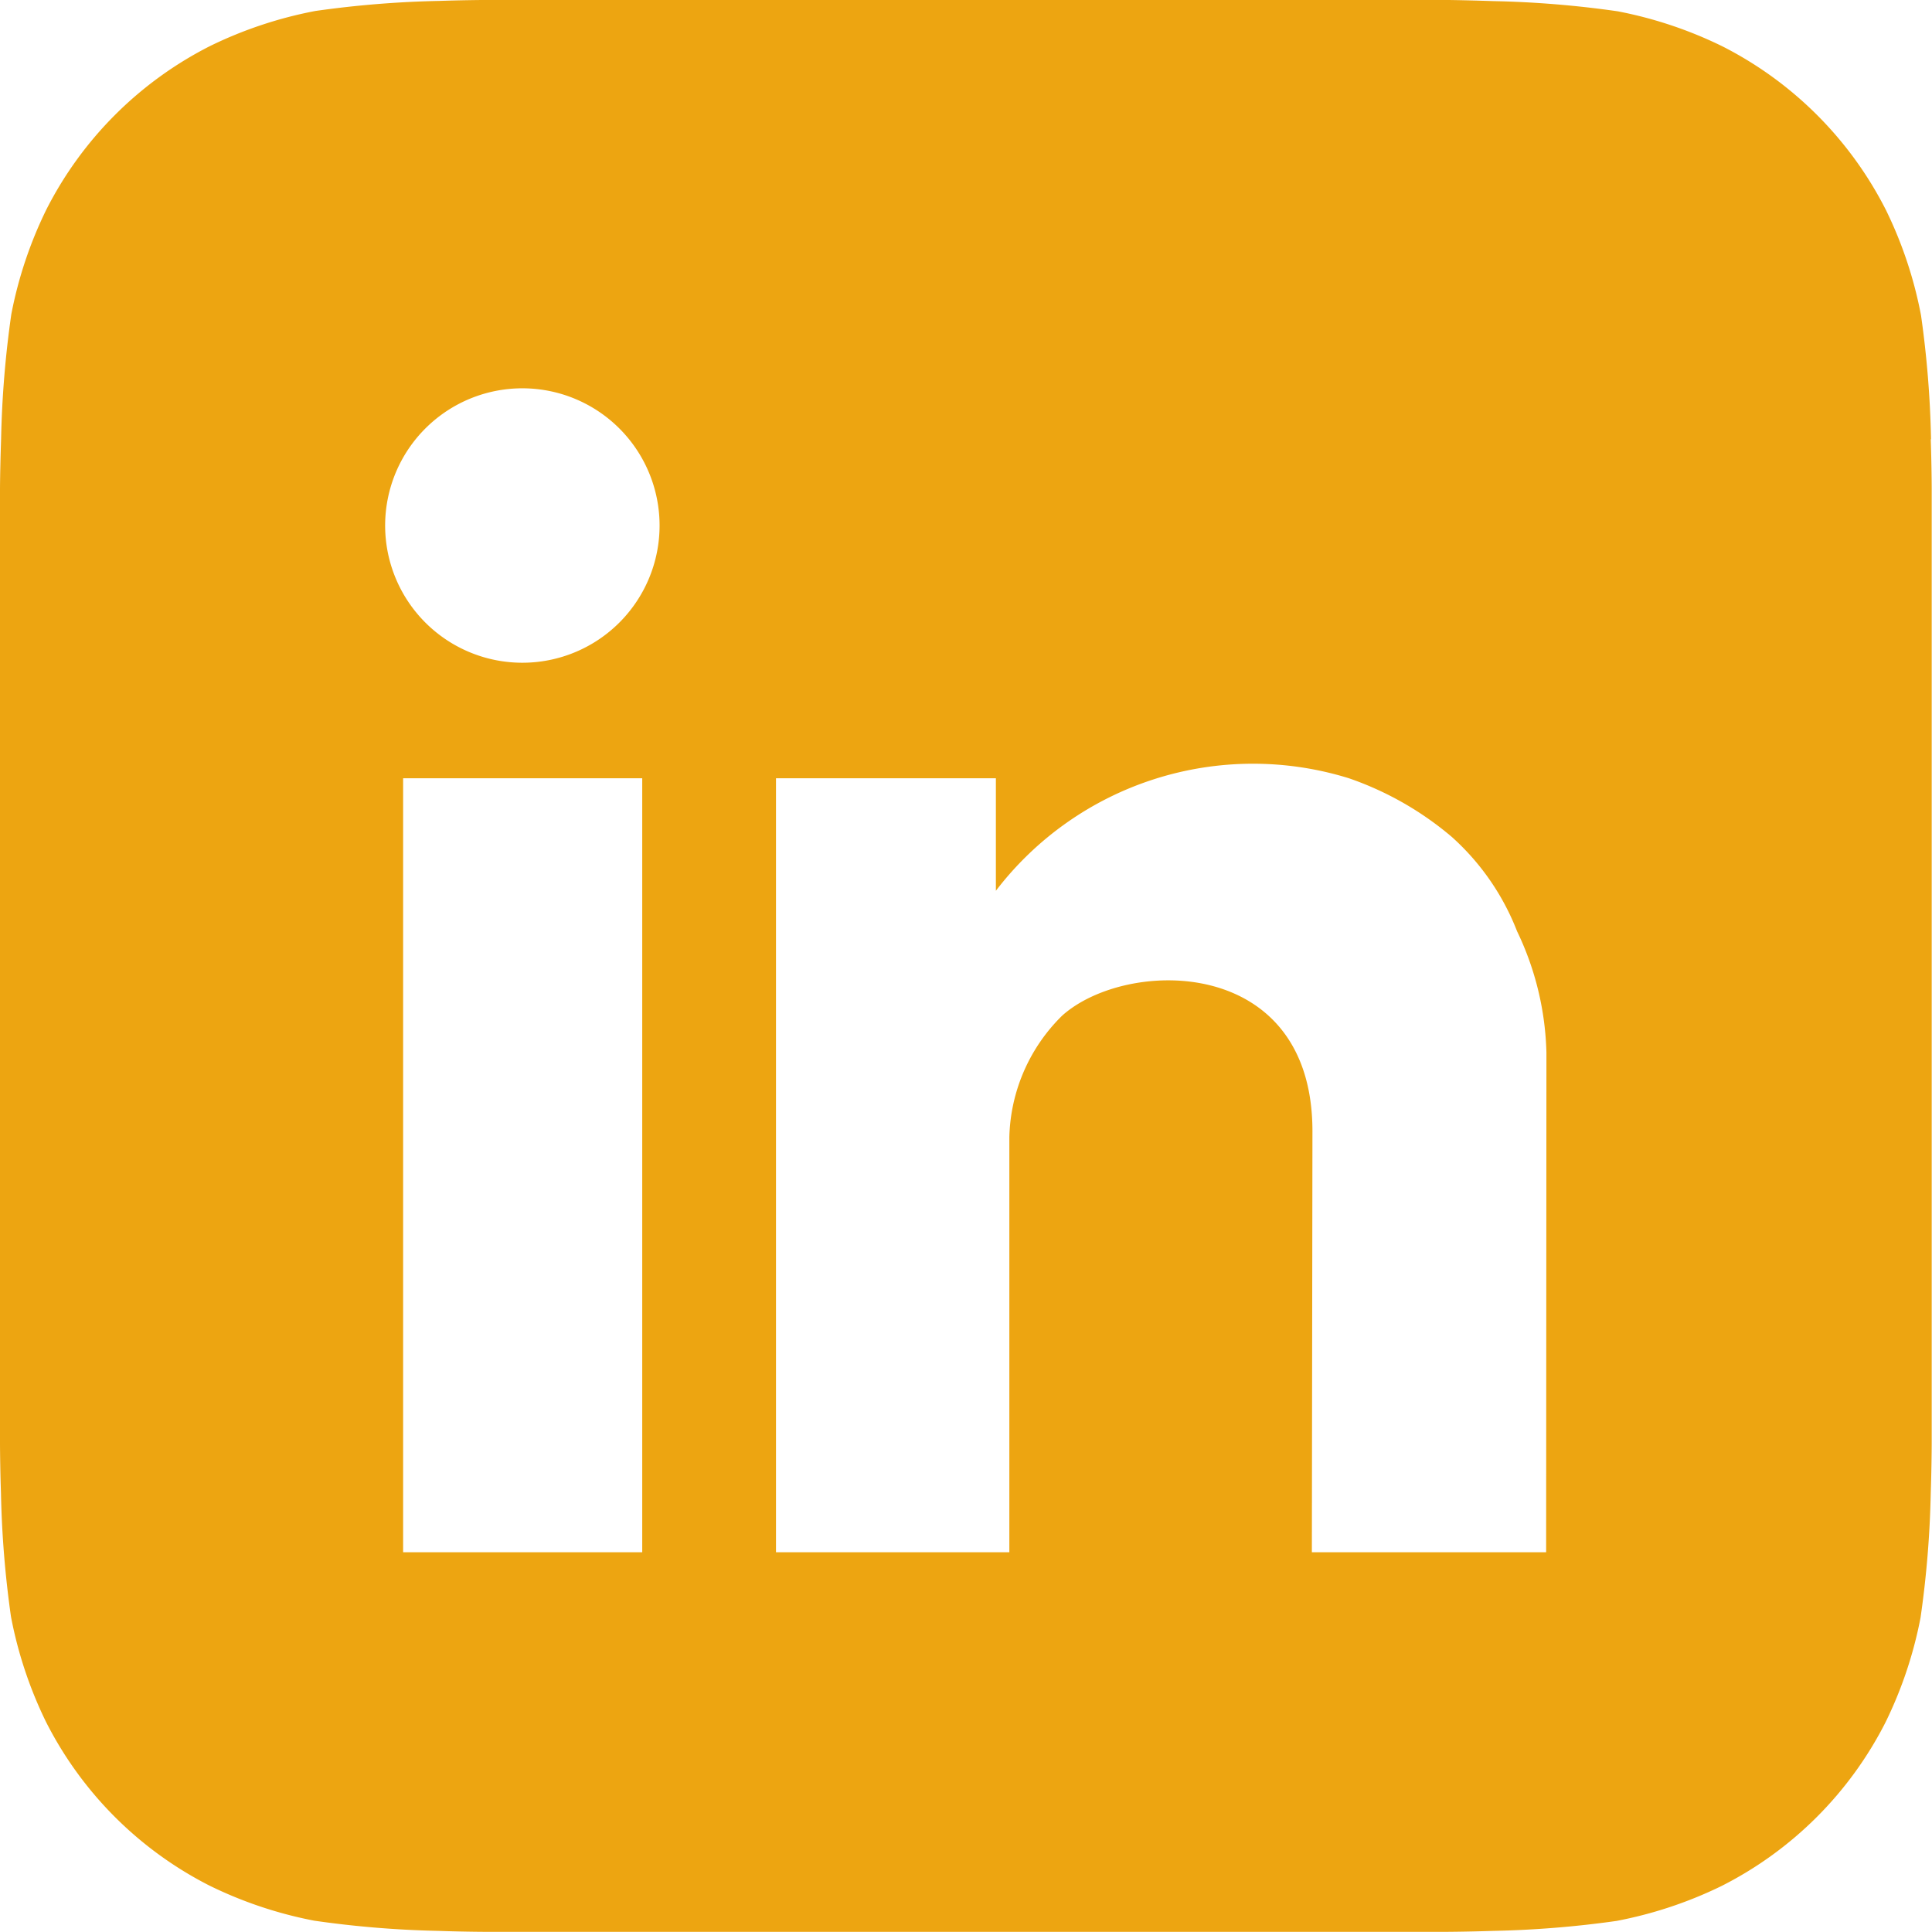 <svg xmlns="http://www.w3.org/2000/svg" xmlns:xlink="http://www.w3.org/1999/xlink" width="40.311" height="40.311" viewBox="0 0 40.311 40.311">
  <defs>
    <clipPath id="clip-path">
      <rect id="Retângulo_395" data-name="Retângulo 395" width="40.311" height="40.311" fill="#eda511"/>
    </clipPath>
  </defs>
  <g id="Grupo_973" data-name="Grupo 973" transform="translate(0)">
    <g id="Grupo_972" data-name="Grupo 972" transform="translate(0)" clip-path="url(#clip-path)">
      <path id="Caminho_432" data-name="Caminho 432" d="M40.291,9.165a21.27,21.27,0,0,0-.209-2.584,8.688,8.688,0,0,0-.73-2.194A7.768,7.768,0,0,0,35.936.967a8.664,8.664,0,0,0-2.182-.73,21.244,21.244,0,0,0-2.6-.213C30.781.011,30.3,0,30.081,0L10.233,0c-.22,0-.7.007-1.069.02A21.362,21.362,0,0,0,6.58.23,8.692,8.692,0,0,0,4.386.96,7.766,7.766,0,0,0,.966,4.376a8.678,8.678,0,0,0-.73,2.182,21.291,21.291,0,0,0-.213,2.6C.01,9.531,0,10.01,0,10.231L0,30.079c0,.22.007.7.02,1.069a21.293,21.293,0,0,0,.209,2.584,8.684,8.684,0,0,0,.73,2.194,7.767,7.767,0,0,0,3.416,3.42,8.675,8.675,0,0,0,2.182.73,21.191,21.191,0,0,0,2.6.213c.37.014.848.02,1.069.02l19.849,0c.22,0,.7-.007,1.069-.02a21.33,21.33,0,0,0,2.584-.208,8.694,8.694,0,0,0,2.194-.73,7.768,7.768,0,0,0,3.42-3.416,8.672,8.672,0,0,0,.73-2.182,21.191,21.191,0,0,0,.213-2.6c.013-.37.02-.848.02-1.069l0-19.849c0-.22-.007-.7-.02-1.069M13.4,32.388H8.411V16.239H13.4Zm-2.5-18.559a2.863,2.863,0,1,1,2.862-2.863,2.863,2.863,0,0,1-2.862,2.863m21.36,18.559H27.372l.012-8.784c0-3.683-3.886-3.615-5.224-2.41a3.678,3.678,0,0,0-1.1,2.528v8.667H16.191V16.239h4.588v2.348a6.754,6.754,0,0,1,7.365-2.348,6.674,6.674,0,0,1,2.151,1.227,5.147,5.147,0,0,1,1.359,1.967,6.178,6.178,0,0,1,.612,2.531Z" transform="translate(0 -0.001)" fill="#eda511" fill-rule="evenodd"/>
    </g>
  </g>
</svg>
